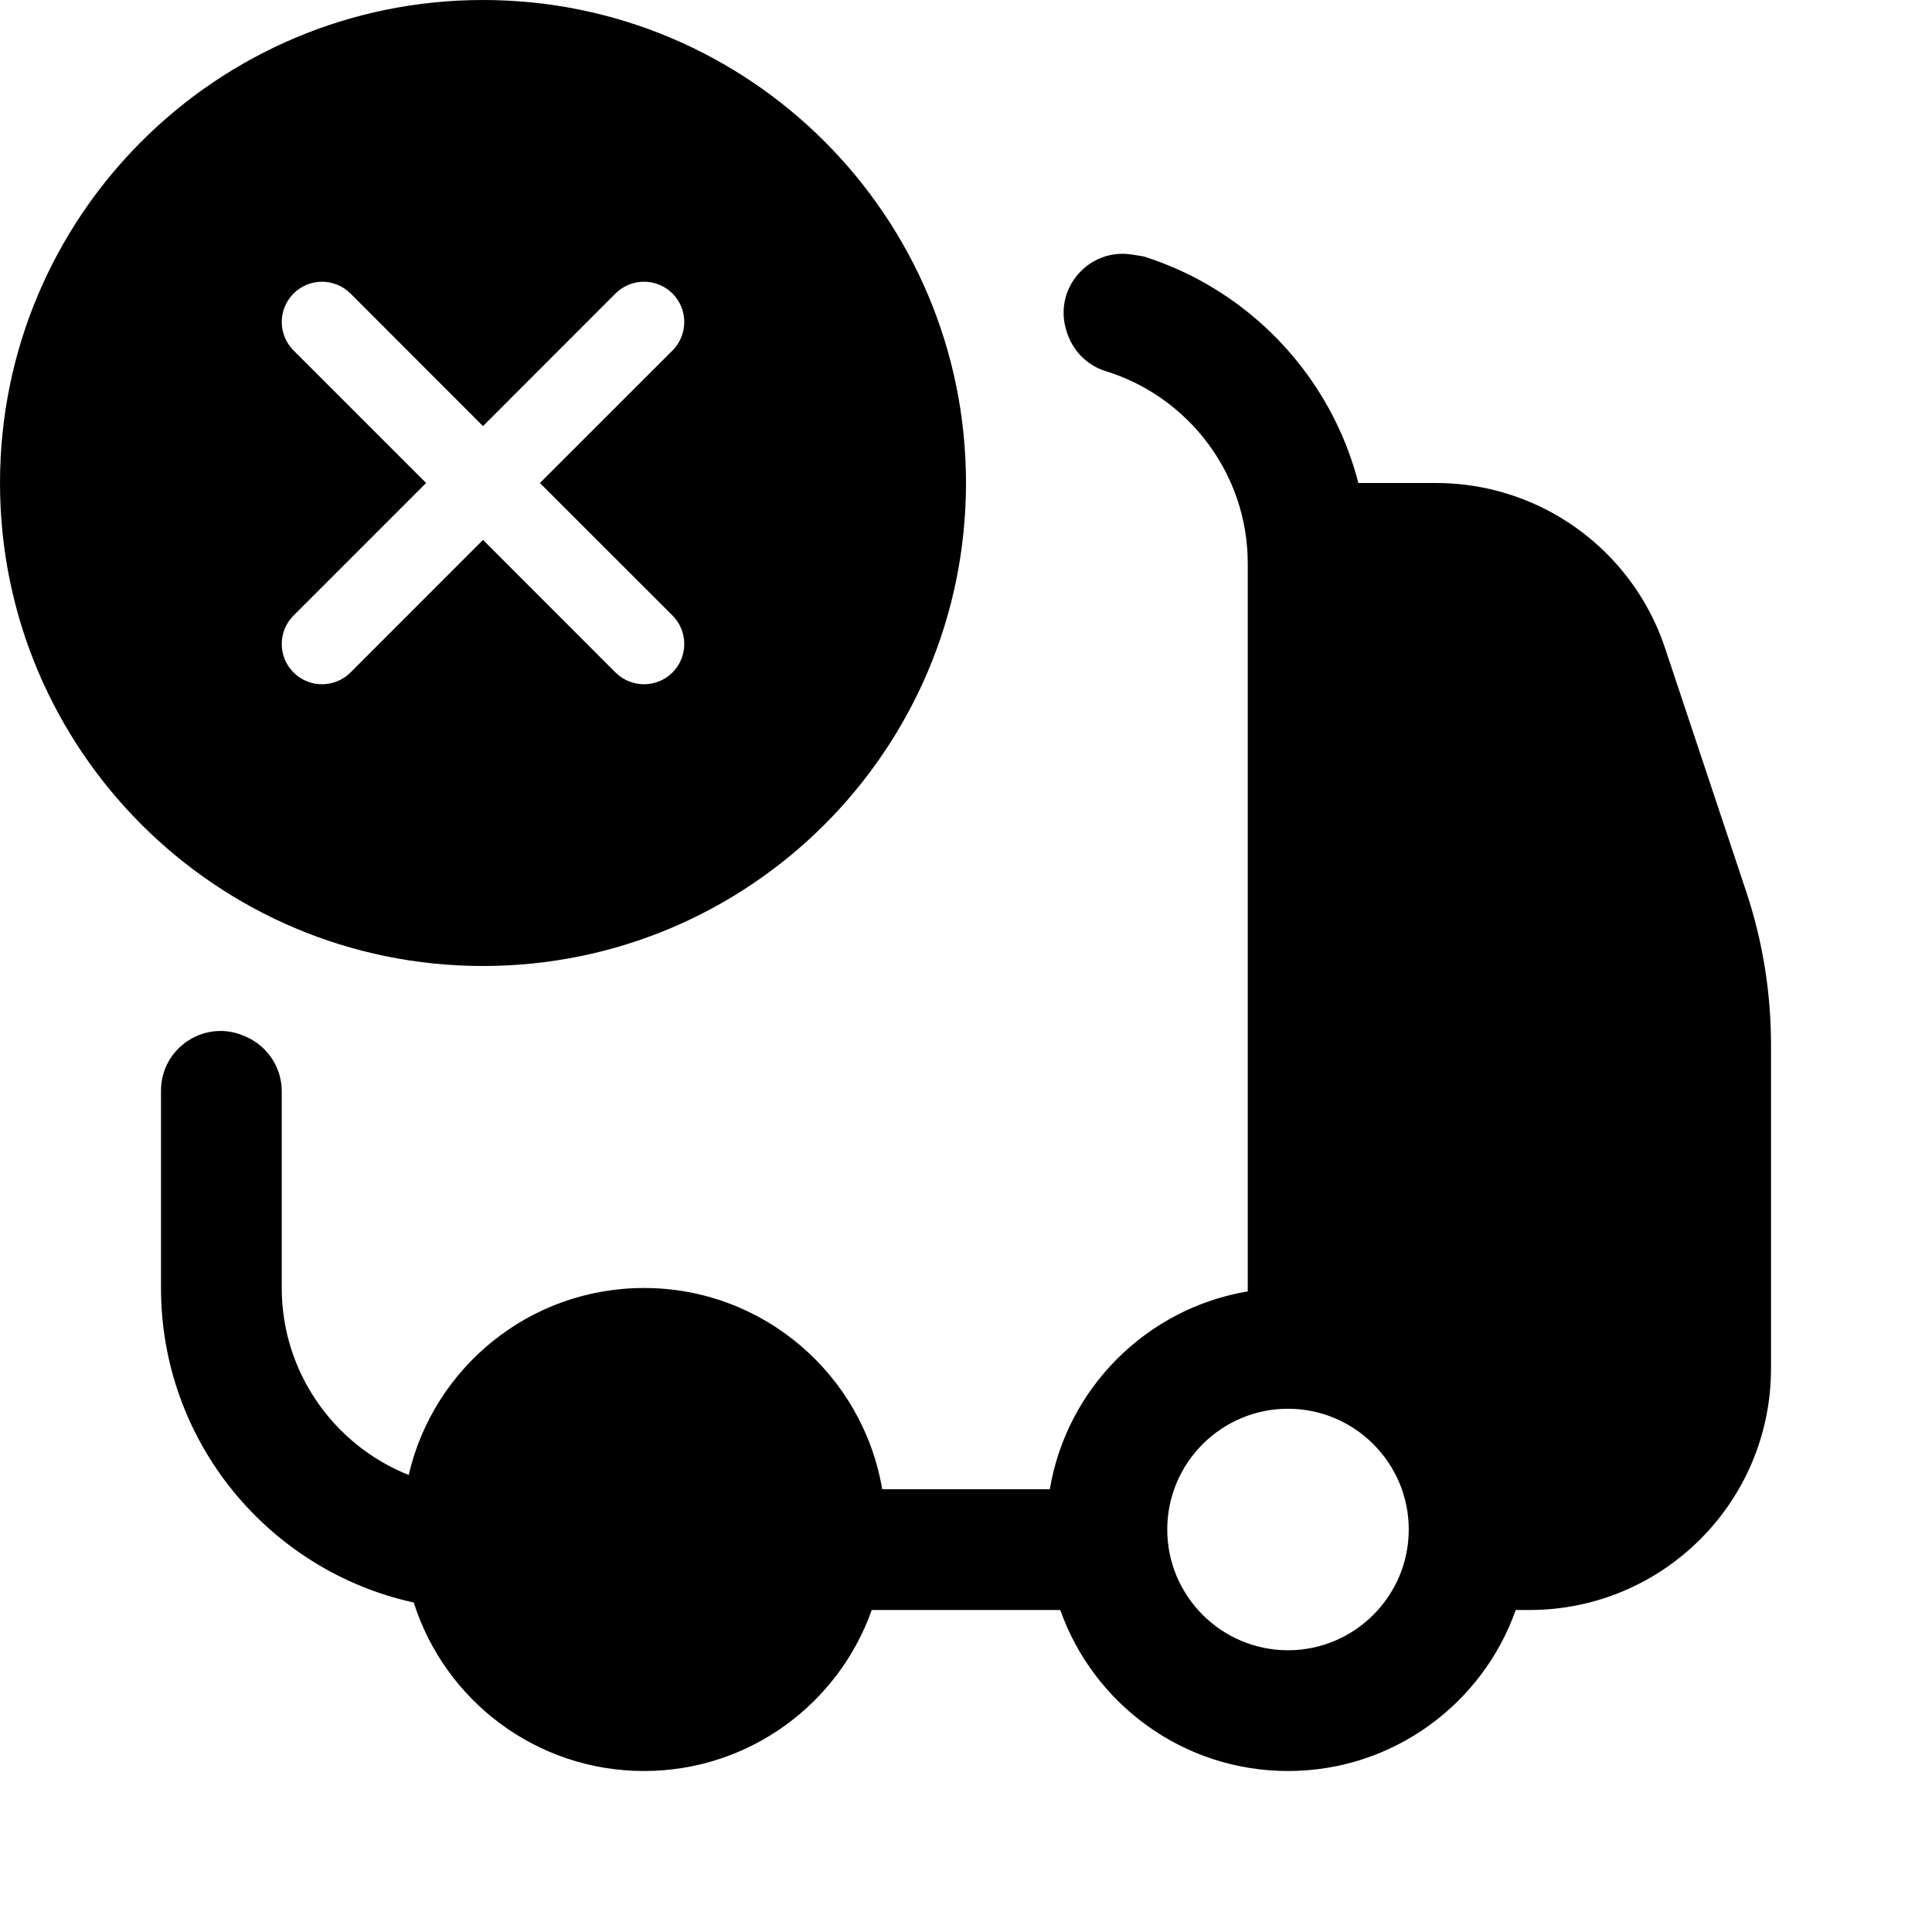 <?xml version="1.0" encoding="UTF-8"?>
<svg xmlns:svg="http://www.w3.org/2000/svg" viewBox="0 0 24 24" fill="none">
<svg:path d="M0 6C0 2.686 2.686 0 6 0C9.314 0 12 2.686 12 6C12 9.314 9.314 12 6 12C2.686 12 0 9.314 0 6ZM8.354 8.354C8.549 8.158 8.549 7.842 8.354 7.646L6.707 6L8.354 4.354C8.549 4.158 8.549 3.841 8.354 3.646C8.158 3.451 7.842 3.451 7.646 3.646L6 5.293L4.354 3.646C4.158 3.451 3.842 3.451 3.647 3.646C3.451 3.842 3.451 4.158 3.647 4.354L5.293 6L3.647 7.646C3.451 7.842 3.451 8.159 3.647 8.354C3.744 8.451 3.872 8.5 4 8.5C4.128 8.5 4.256 8.451 4.354 8.354L6 6.707L7.646 8.354C7.744 8.451 7.872 8.5 8 8.5C8.128 8.5 8.256 8.451 8.354 8.354ZM13.245 4.099C13.245 4.1 13.246 4.102 13.246 4.103L13.246 4.103C13.247 4.104 13.247 4.105 13.247 4.106L13.248 4.107L13.248 4.11C13.248 4.111 13.249 4.112 13.249 4.113C13.318 4.348 13.499 4.538 13.734 4.61C14.755 4.924 15.5 5.877 15.5 7V16C15.5 16.014 15.5 16.028 15.5 16.042C14.244 16.253 13.252 17.244 13.041 18.5H10.959C10.72 17.081 9.486 16 8 16C6.576 16 5.384 16.992 5.077 18.323C4.154 17.955 3.5 17.052 3.5 16H3.5V13.557C3.5 13.268 3.331 13.005 3.068 12.884C3.065 12.882 3.062 12.881 3.059 12.88C3.056 12.878 3.053 12.877 3.05 12.876C2.559 12.65 2 13.008 2 13.549V16C2 17.914 3.344 19.514 5.14 19.907C5.524 21.121 6.659 22 8 22C9.306 22 10.417 21.165 10.829 20H13.171C13.583 21.165 14.694 22 16 22C17.306 22 18.417 21.165 18.829 20H19C20.657 20 22 18.657 22 17V13.5V13.175V12.974C22 12.329 21.896 11.688 21.692 11.076L21.6 10.8H21.6L20.684 8.051C20.432 7.295 19.899 6.691 19.224 6.339C18.805 6.121 18.332 6 17.838 6H16.874C16.604 4.949 15.917 4.065 15 3.535C14.755 3.393 14.493 3.277 14.218 3.189C14.204 3.184 14.143 3.175 14.055 3.161C13.525 3.082 13.091 3.58 13.243 4.093V4.093C13.244 4.095 13.245 4.097 13.245 4.099ZM17 13.5L17 16L17 16.003V16.171C18.013 16.529 18.777 17.416 18.959 18.5H19C19.827 18.5 20.5 17.827 20.5 17V16.5H19.75C19.336 16.5 19 16.164 19 15.75C19 15.336 19.336 15 19.75 15H20.5V13.5H17ZM20.393 12C20.36 11.849 20.318 11.699 20.269 11.551L19.261 8.526C19.069 7.951 18.555 7.552 17.958 7.505C17.918 7.502 17.878 7.5 17.838 7.5H17V12H20.393ZM9.5 19C9.5 18.173 8.827 17.5 8 17.5C7.173 17.5 6.5 18.173 6.5 19C6.5 19.827 7.173 20.5 8 20.5C8.827 20.5 9.5 19.827 9.5 19ZM16 17.5C16.827 17.5 17.5 18.173 17.5 19C17.5 19.827 16.827 20.5 16 20.5C15.173 20.5 14.5 19.827 14.5 19C14.5 18.173 15.173 17.5 16 17.5Z" fill="currentColor" fillRule="evenodd" clipRule="evenodd" />
</svg>
